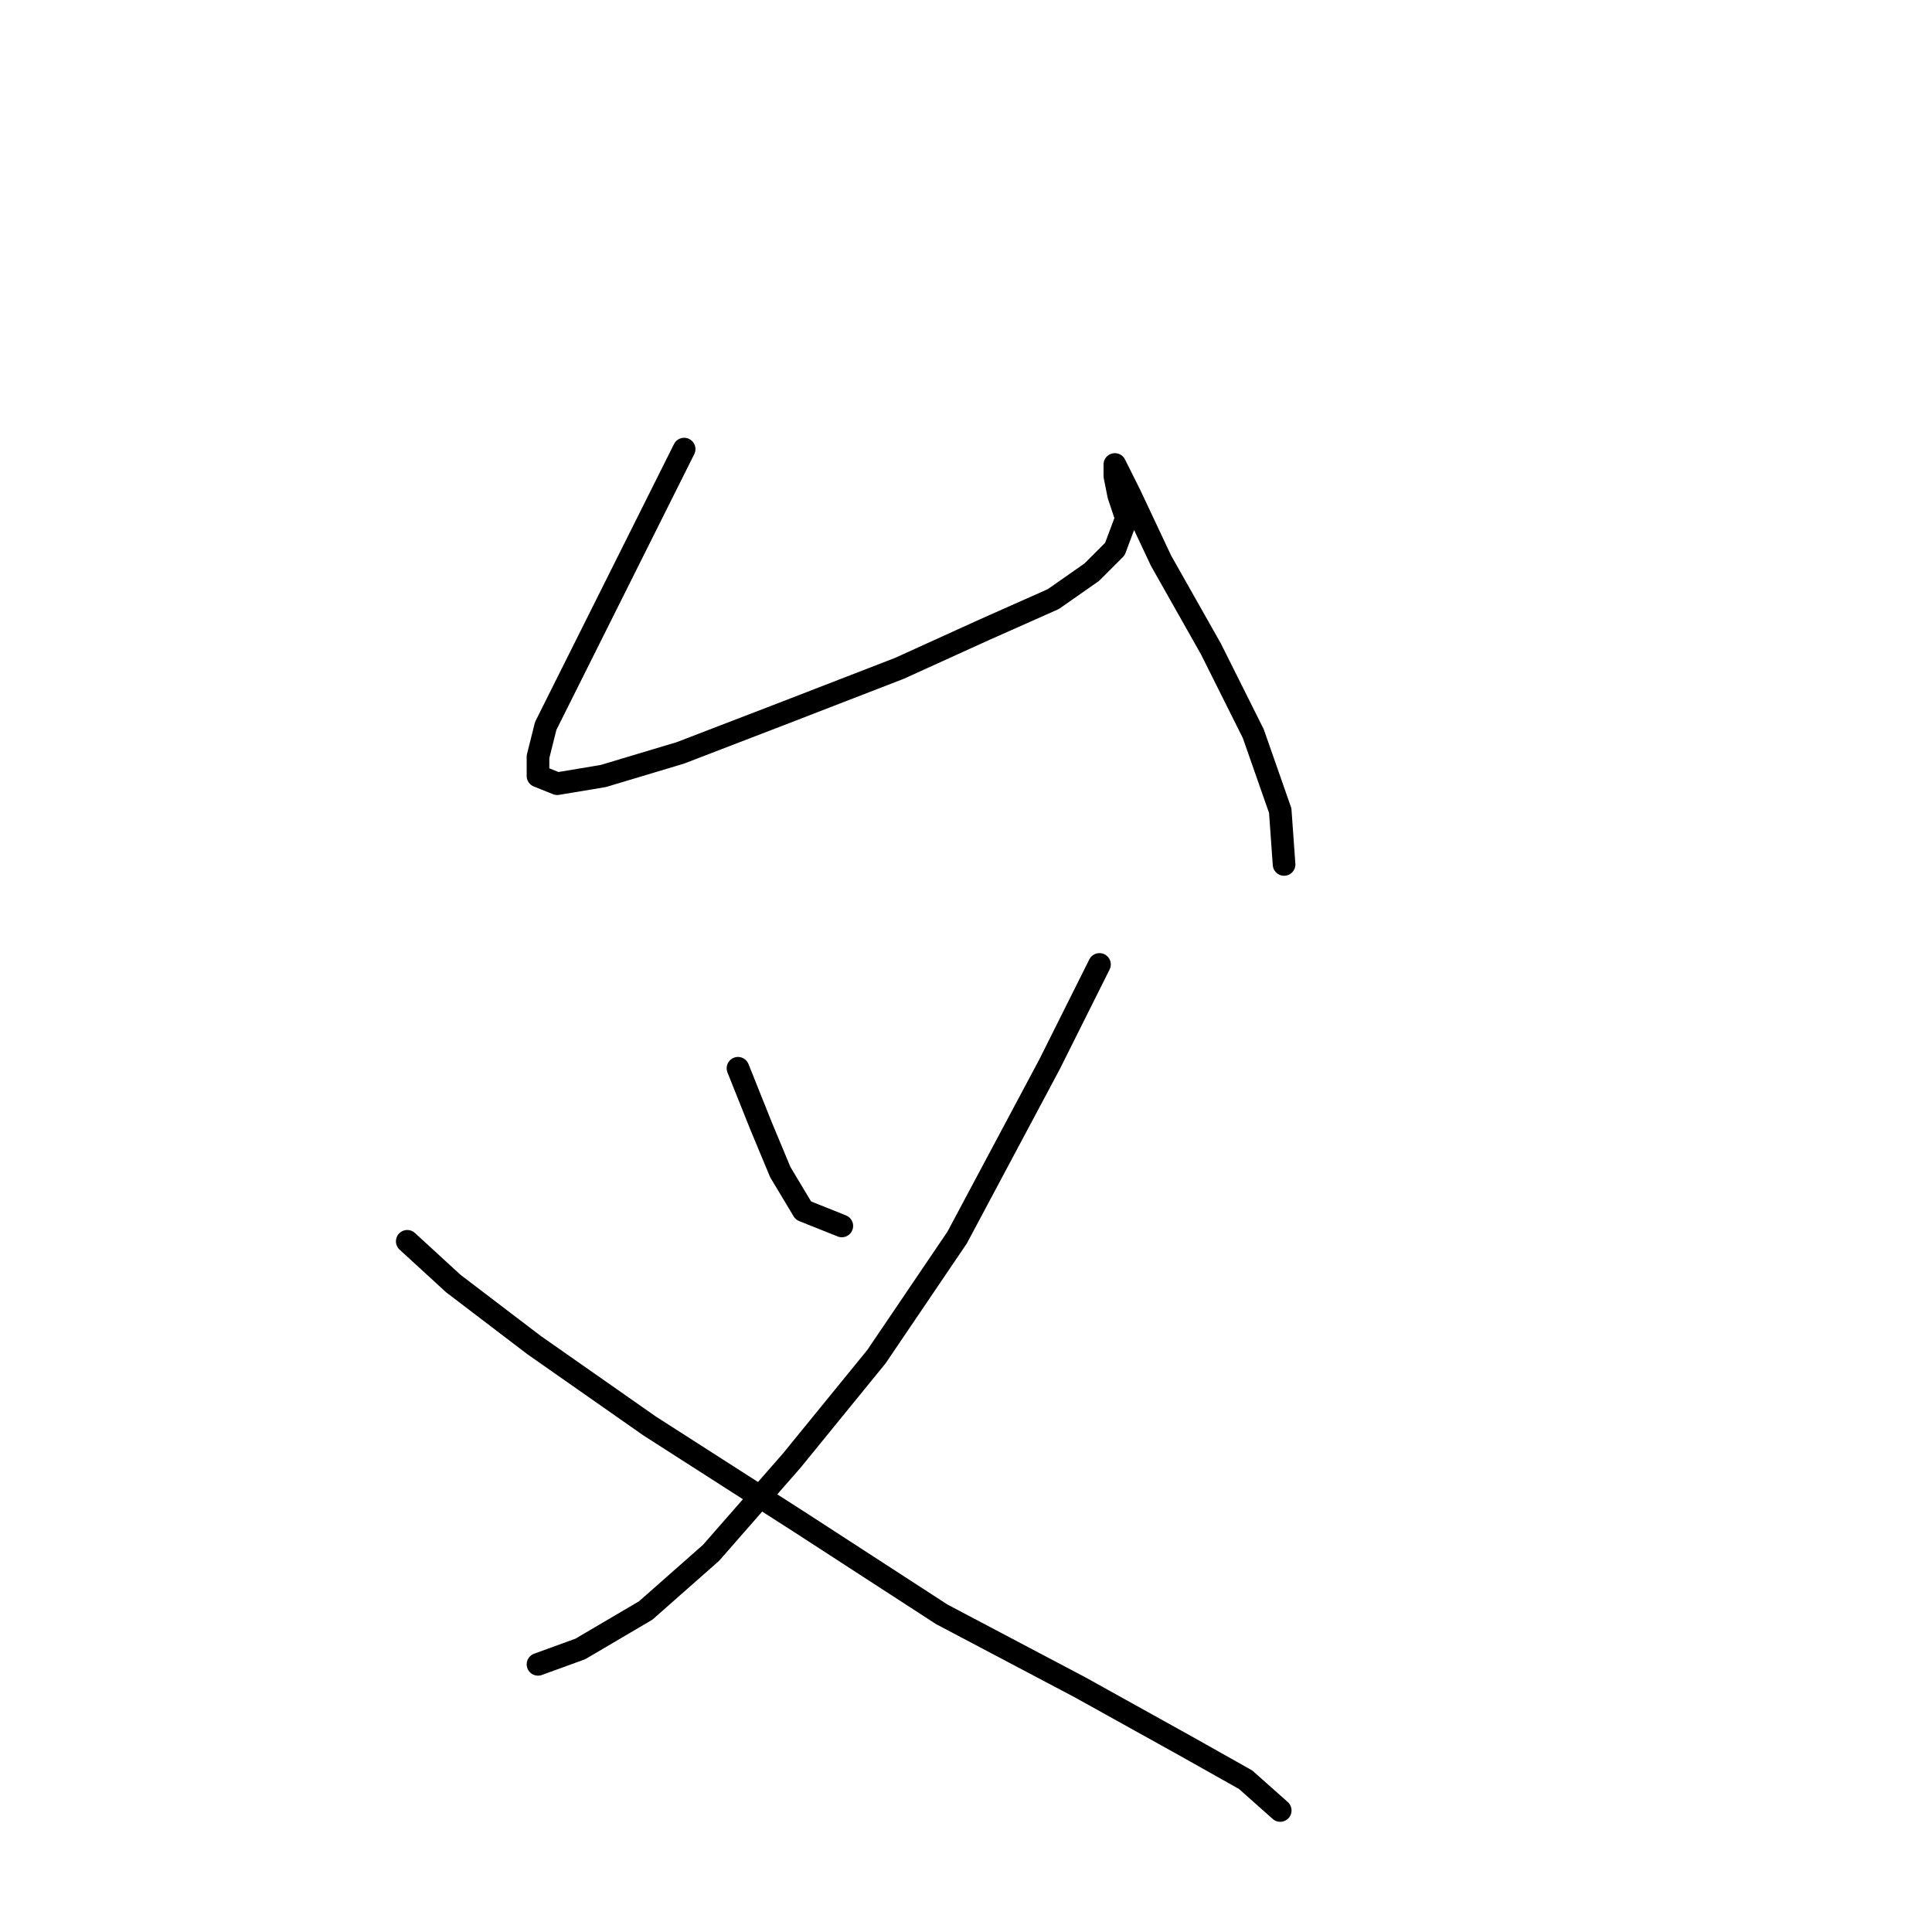<?xml version="1.0" standalone="no"?>
    <svg width="256" height="256" xmlns="http://www.w3.org/2000/svg" version="1.1">
    <polyline stroke="black" stroke-width="3" stroke-linecap="round" fill="transparent" stroke-linejoin="round" points="90.652 59.509 85.556 69.7 79.951 80.911 75.365 90.083 72.307 96.198 71.288 100.275 71.288 102.822 73.836 103.842 79.951 102.822 90.143 99.765 103.392 94.669 119.188 88.554 130.399 83.459 139.571 79.382 144.667 75.815 147.725 72.758 149.253 68.681 148.234 65.623 147.725 63.076 147.725 61.547 147.725 61.547 149.763 65.623 153.839 74.286 160.464 86.006 166.069 97.217 169.636 107.409 170.146 114.543 170.146 114.543 " />
        <polyline stroke="black" stroke-width="3" stroke-linecap="round" fill="transparent" stroke-linejoin="round" points="97.786 141.55 100.844 149.194 103.392 155.309 106.449 160.404 111.545 162.443 111.545 162.443 " />
        <polyline stroke="black" stroke-width="3" stroke-linecap="round" fill="transparent" stroke-linejoin="round" points="145.686 127.792 139.062 141.041 126.832 163.971 116.131 179.768 104.92 193.527 94.219 205.757 85.556 213.4 76.894 218.496 71.288 220.534 71.288 220.534 " />
        <polyline stroke="black" stroke-width="3" stroke-linecap="round" fill="transparent" stroke-linejoin="round" points="53.963 164.481 60.078 170.086 70.779 178.239 86.066 188.941 105.939 201.68 124.794 213.91 143.138 223.592 156.897 231.235 165.05 235.821 169.636 239.898 169.636 239.898 " />
        </svg>